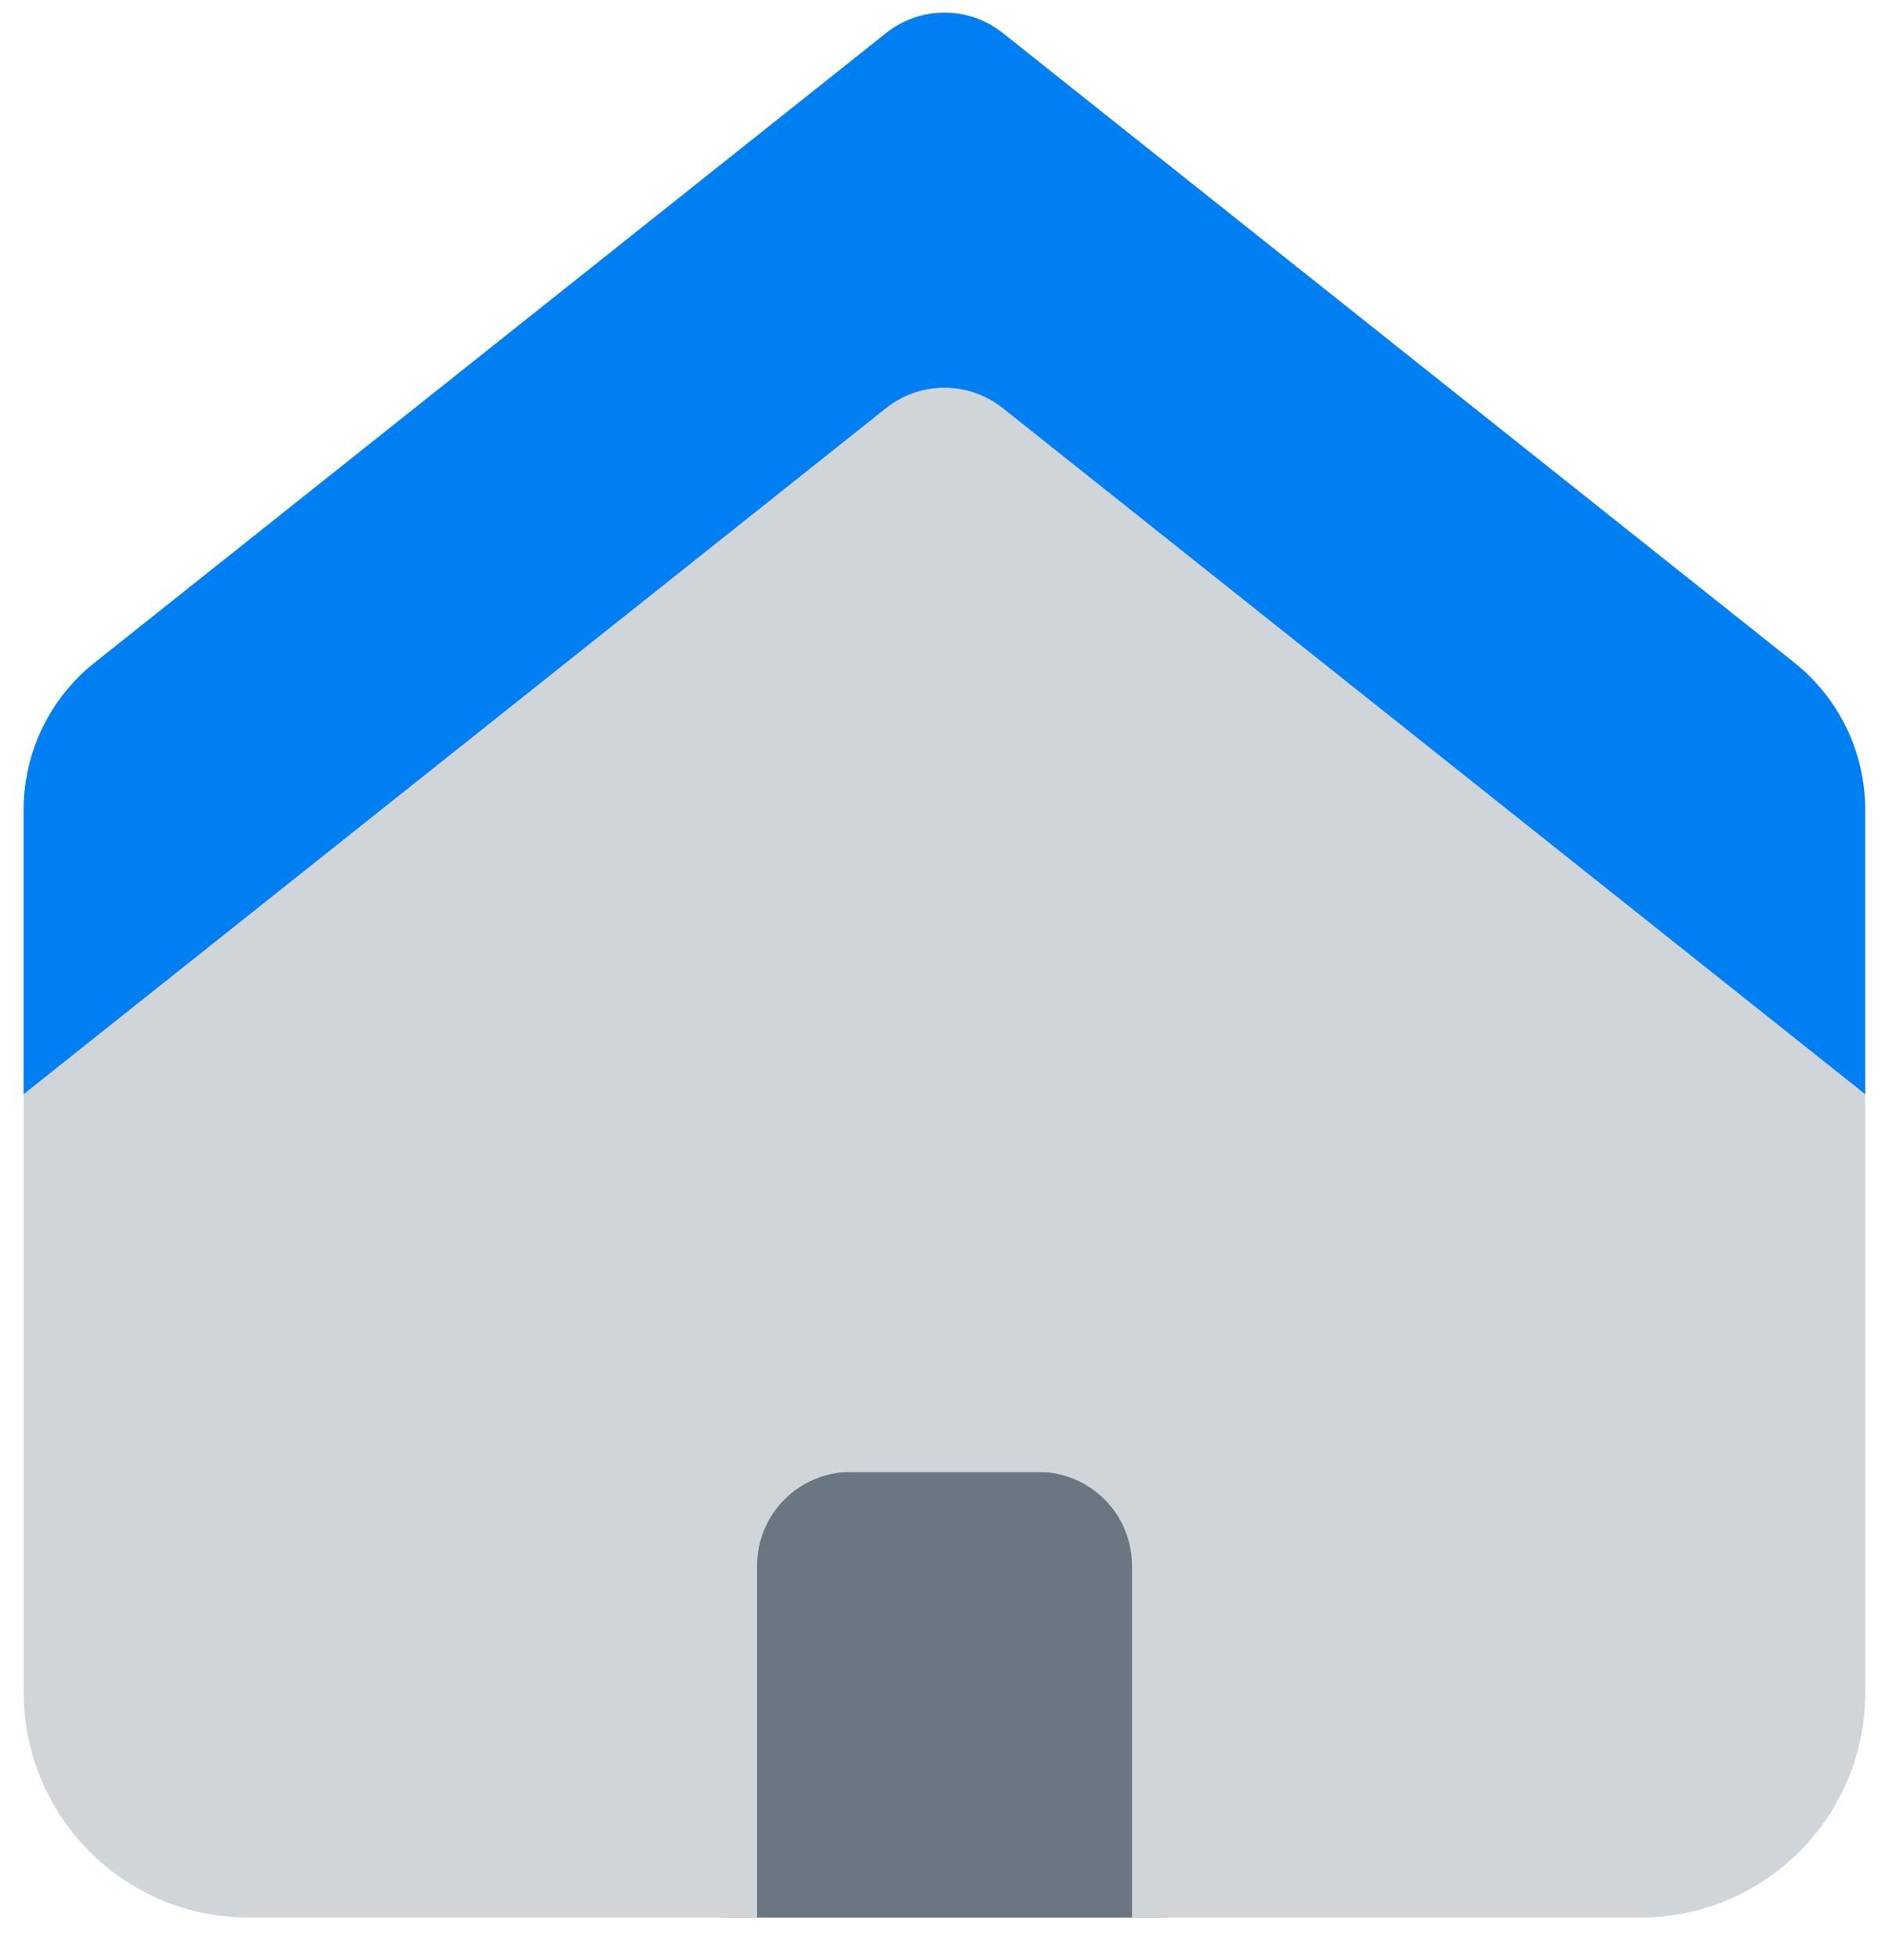 <svg width="27" height="28" viewBox="0 0 27 28" fill="none" xmlns="http://www.w3.org/2000/svg">
<path d="M11.741 21.031H15.26C16.046 21.031 16.684 21.669 16.684 22.455V27.398H10.316V22.455C10.316 21.669 10.955 21.031 11.74 21.031H11.741Z" fill="#6B7683"/>
<path d="M25.65 9.47L14.334 0.472C13.846 0.084 13.155 0.084 12.666 0.472L1.352 9.47C0.713 9.978 0.34 10.751 0.34 11.567V24.183C0.34 25.959 1.779 27.398 3.555 27.398H10.821V22.371C10.821 21.632 11.421 21.031 12.161 21.031H14.84C15.58 21.031 16.18 21.631 16.18 22.371V27.398H23.446C25.221 27.398 26.661 25.959 26.661 24.183V11.567C26.661 10.751 26.29 9.978 25.65 9.47Z" fill="#D0D5DA"/>
<path d="M25.648 9.469L14.333 0.472C13.845 0.084 13.154 0.084 12.666 0.472L1.35 9.47C0.711 9.978 0.338 10.751 0.338 11.567V15.633L12.665 5.831C13.153 5.443 13.844 5.443 14.333 5.831L26.659 15.633V11.567C26.659 10.751 26.286 9.978 25.647 9.469H25.648Z" fill="#007FF2"/>
</svg>
